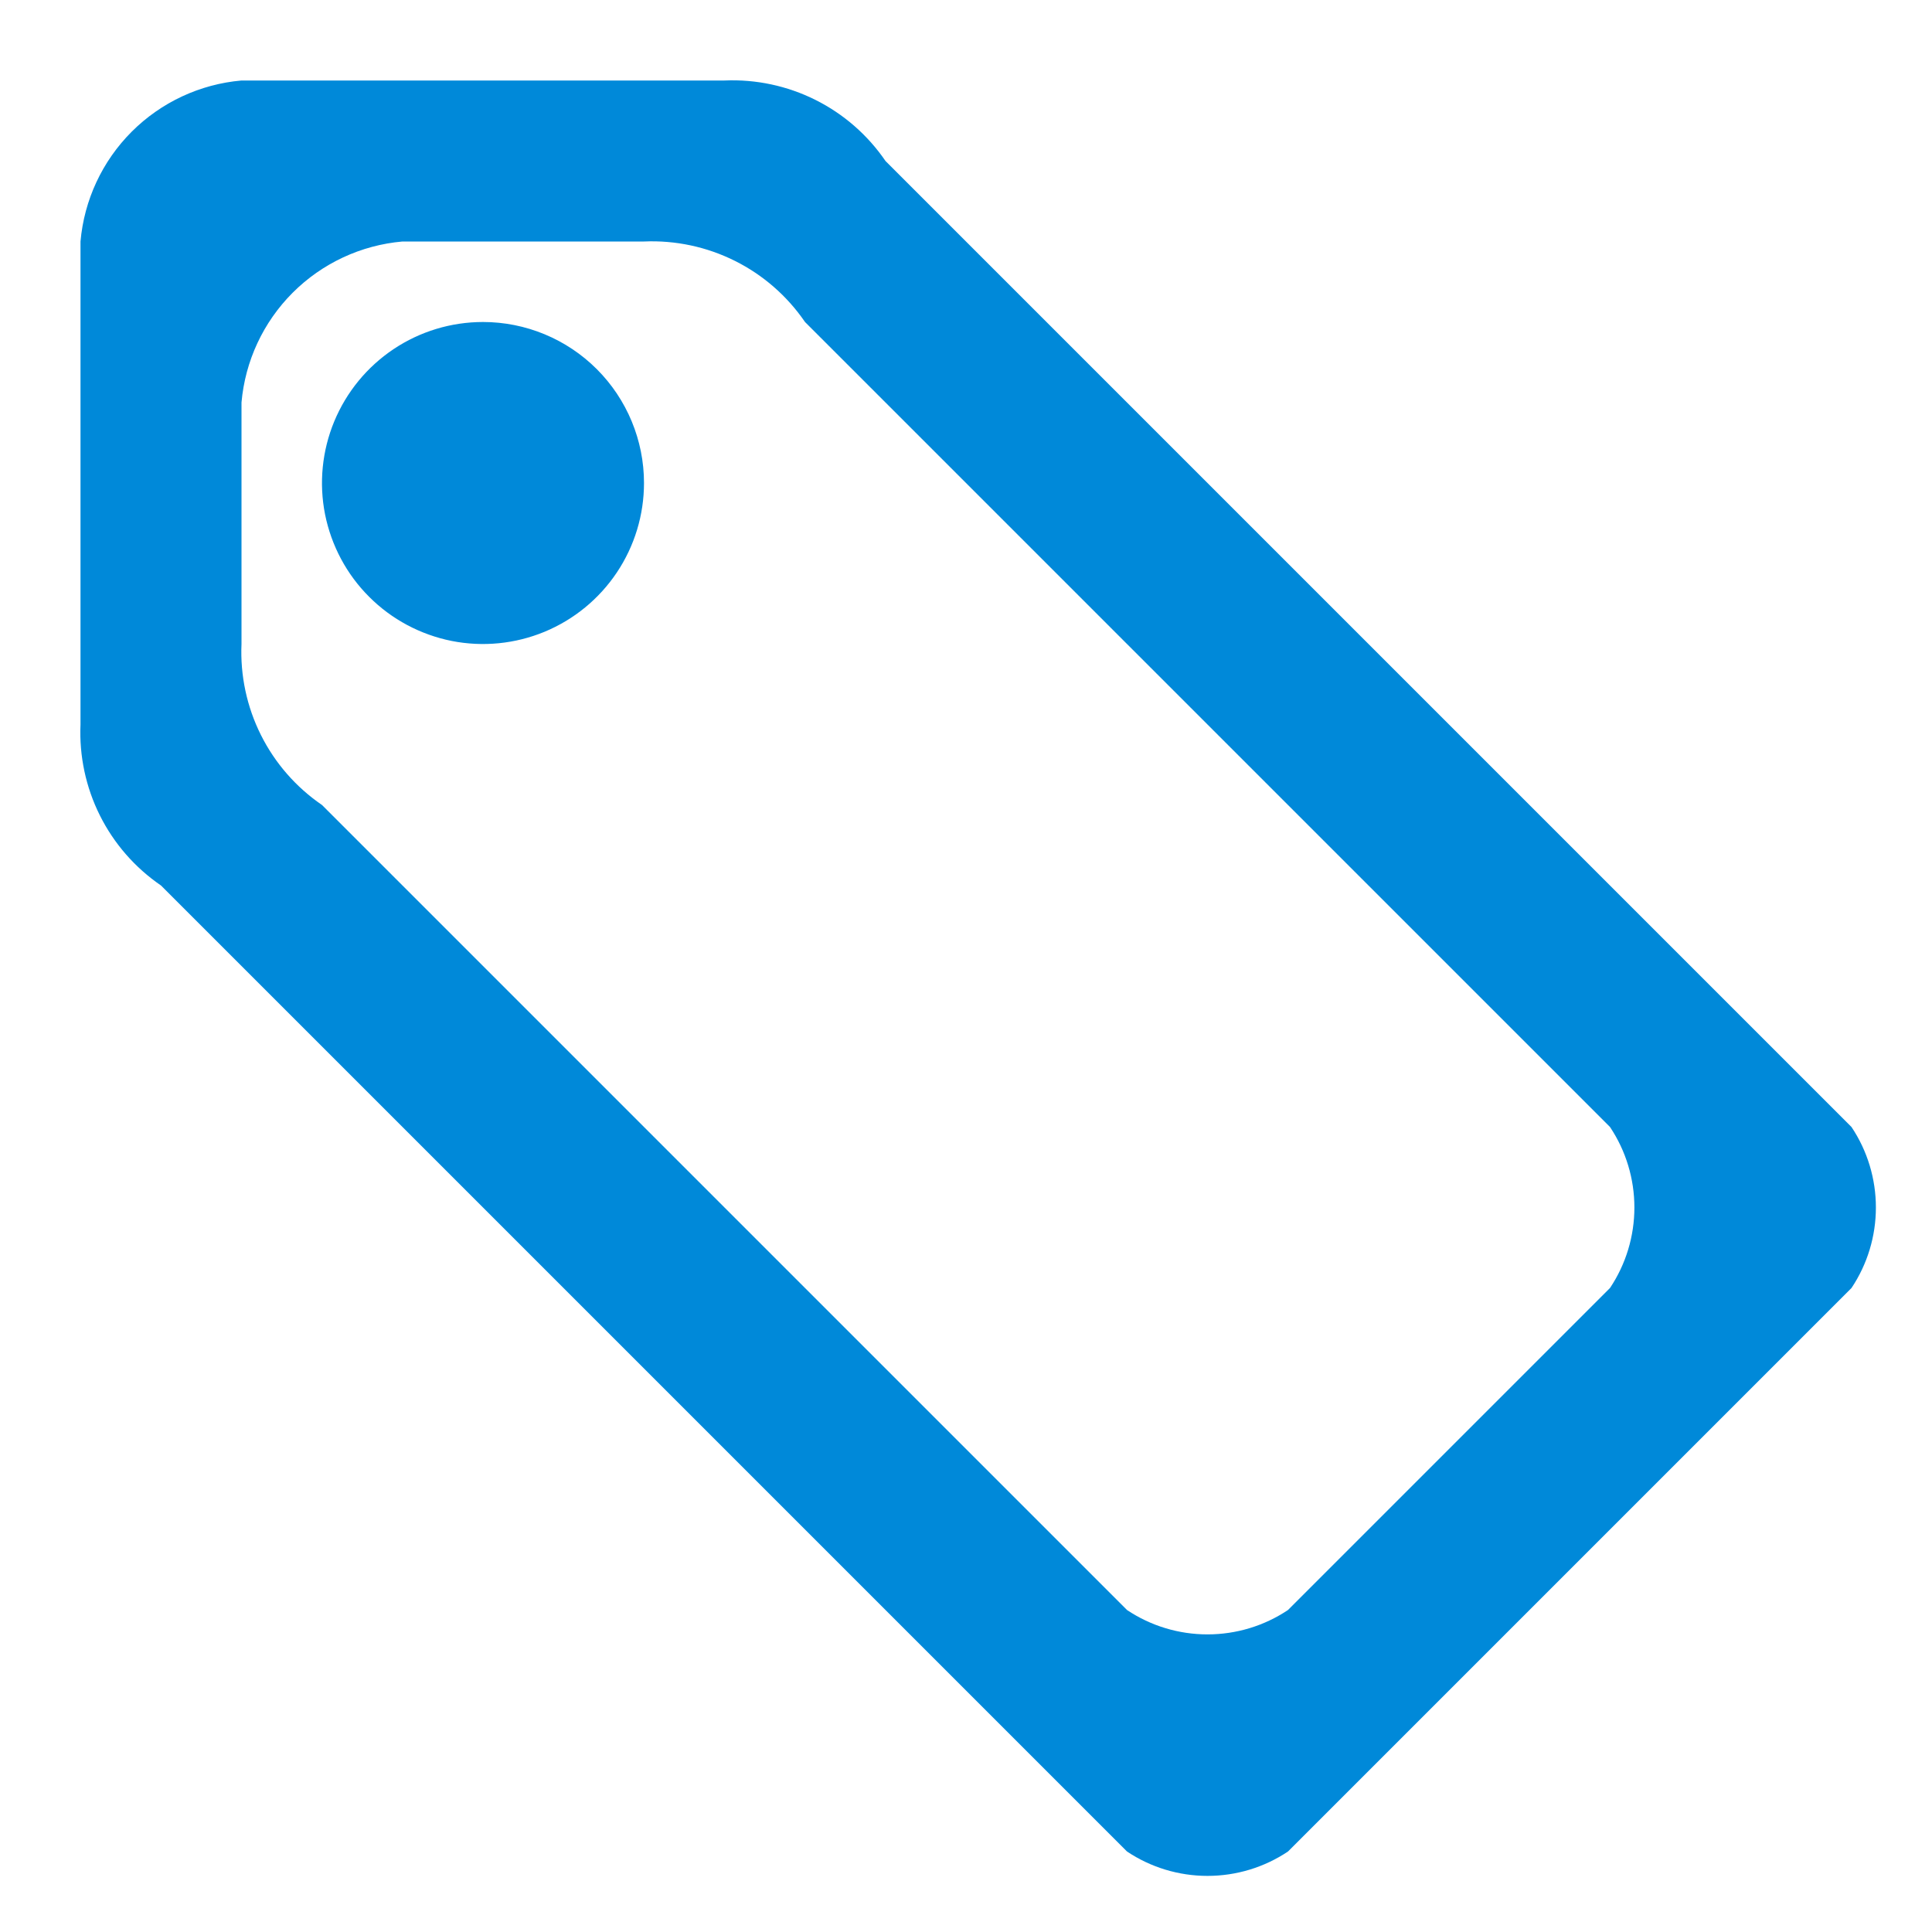 <svg width="24" height="24" viewBox="0 0 24 24" fill="none" xmlns="http://www.w3.org/2000/svg">
<path fill-rule="evenodd" clip-rule="evenodd" d="M23 14L11 2C10.779 1.677 10.48 1.416 10.13 1.241C9.78 1.066 9.391 0.983 9 1H3C2.485 1.045 2.002 1.27 1.636 1.636C1.27 2.002 1.045 2.485 1 3V9C0.983 9.391 1.066 9.78 1.241 10.13C1.416 10.48 1.677 10.779 2 11L14 23C14.296 23.198 14.644 23.303 15 23.303C15.356 23.303 15.704 23.198 16 23L23 16C23.198 15.704 23.303 15.356 23.303 15C23.303 14.644 23.198 14.296 23 14V14ZM20 16L16 20C15.704 20.198 15.356 20.303 15 20.303C14.644 20.303 14.296 20.198 14 20L4 10C3.677 9.779 3.416 9.48 3.241 9.13C3.066 8.78 2.983 8.391 3 8V5C3.045 4.485 3.27 4.002 3.636 3.636C4.002 3.27 4.485 3.045 5 3H8C8.391 2.983 8.78 3.066 9.13 3.241C9.48 3.416 9.779 3.677 10 4L20 14C20.198 14.296 20.303 14.644 20.303 15C20.303 15.356 20.198 15.704 20 16ZM6 4C5.604 4 5.218 4.117 4.889 4.337C4.56 4.557 4.304 4.869 4.152 5.235C4.001 5.6 3.961 6.002 4.038 6.39C4.116 6.778 4.306 7.135 4.586 7.414C4.865 7.694 5.222 7.884 5.61 7.962C5.998 8.039 6.4 7.999 6.765 7.848C7.131 7.696 7.443 7.44 7.663 7.111C7.883 6.782 8 6.396 8 6C8 5.47 7.789 4.961 7.414 4.586C7.039 4.211 6.53 4 6 4V4Z" fill="#0089D9"/>
</svg>
